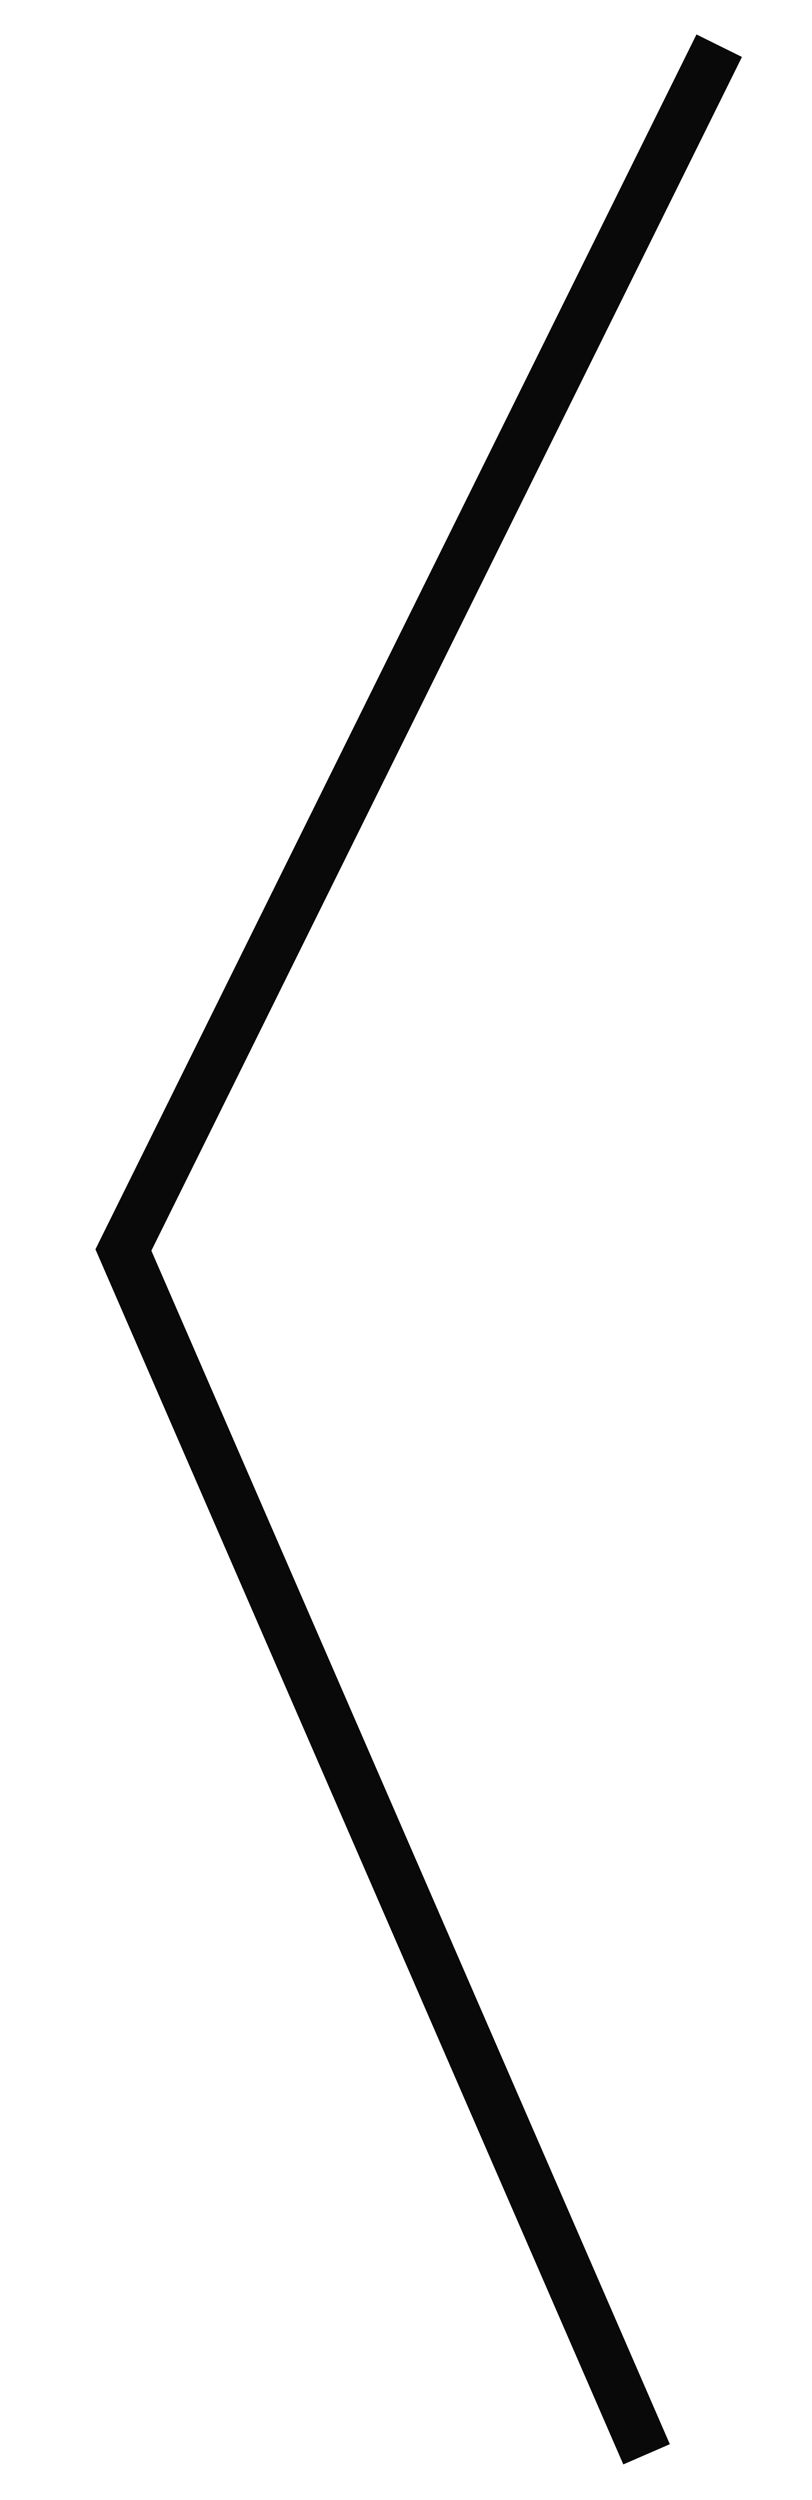 <?xml version="1.0" encoding="UTF-8"?>
<svg width="64px" height="197px" viewBox="0 0 64 197" version="1.1" xmlns="http://www.w3.org/2000/svg" xmlns:xlink="http://www.w3.org/1999/xlink">
  <polyline stroke="#090909" fill="none" stroke-width="4" transform="translate(33.207, 98.496) scale(-1, 1) translate(-33.207, -98.496) " points="9.727 3.602 56.688 98.496 15.453 193.391"></polyline>
</svg>